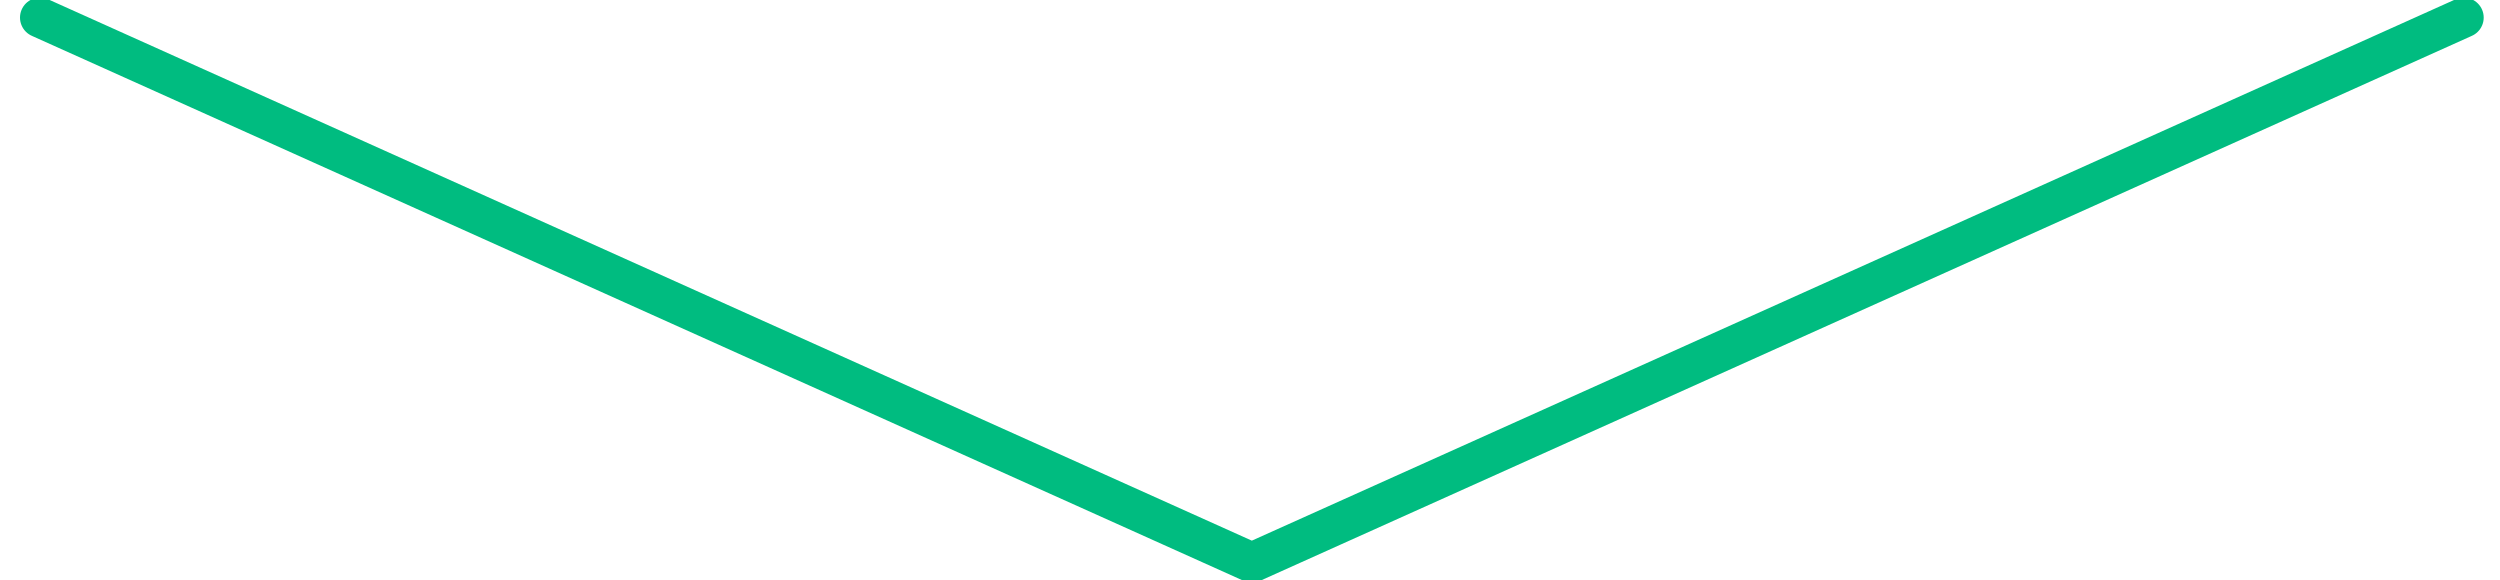 <svg width="125" height="29" viewBox="0 0 125 29" fill="none" xmlns="http://www.w3.org/2000/svg">
<path d="M2 0.879L62.592 28.129L123.185 0.879" stroke="#00BC80" stroke-width="2" stroke-linecap="round" stroke-linejoin="round"/>
</svg>
